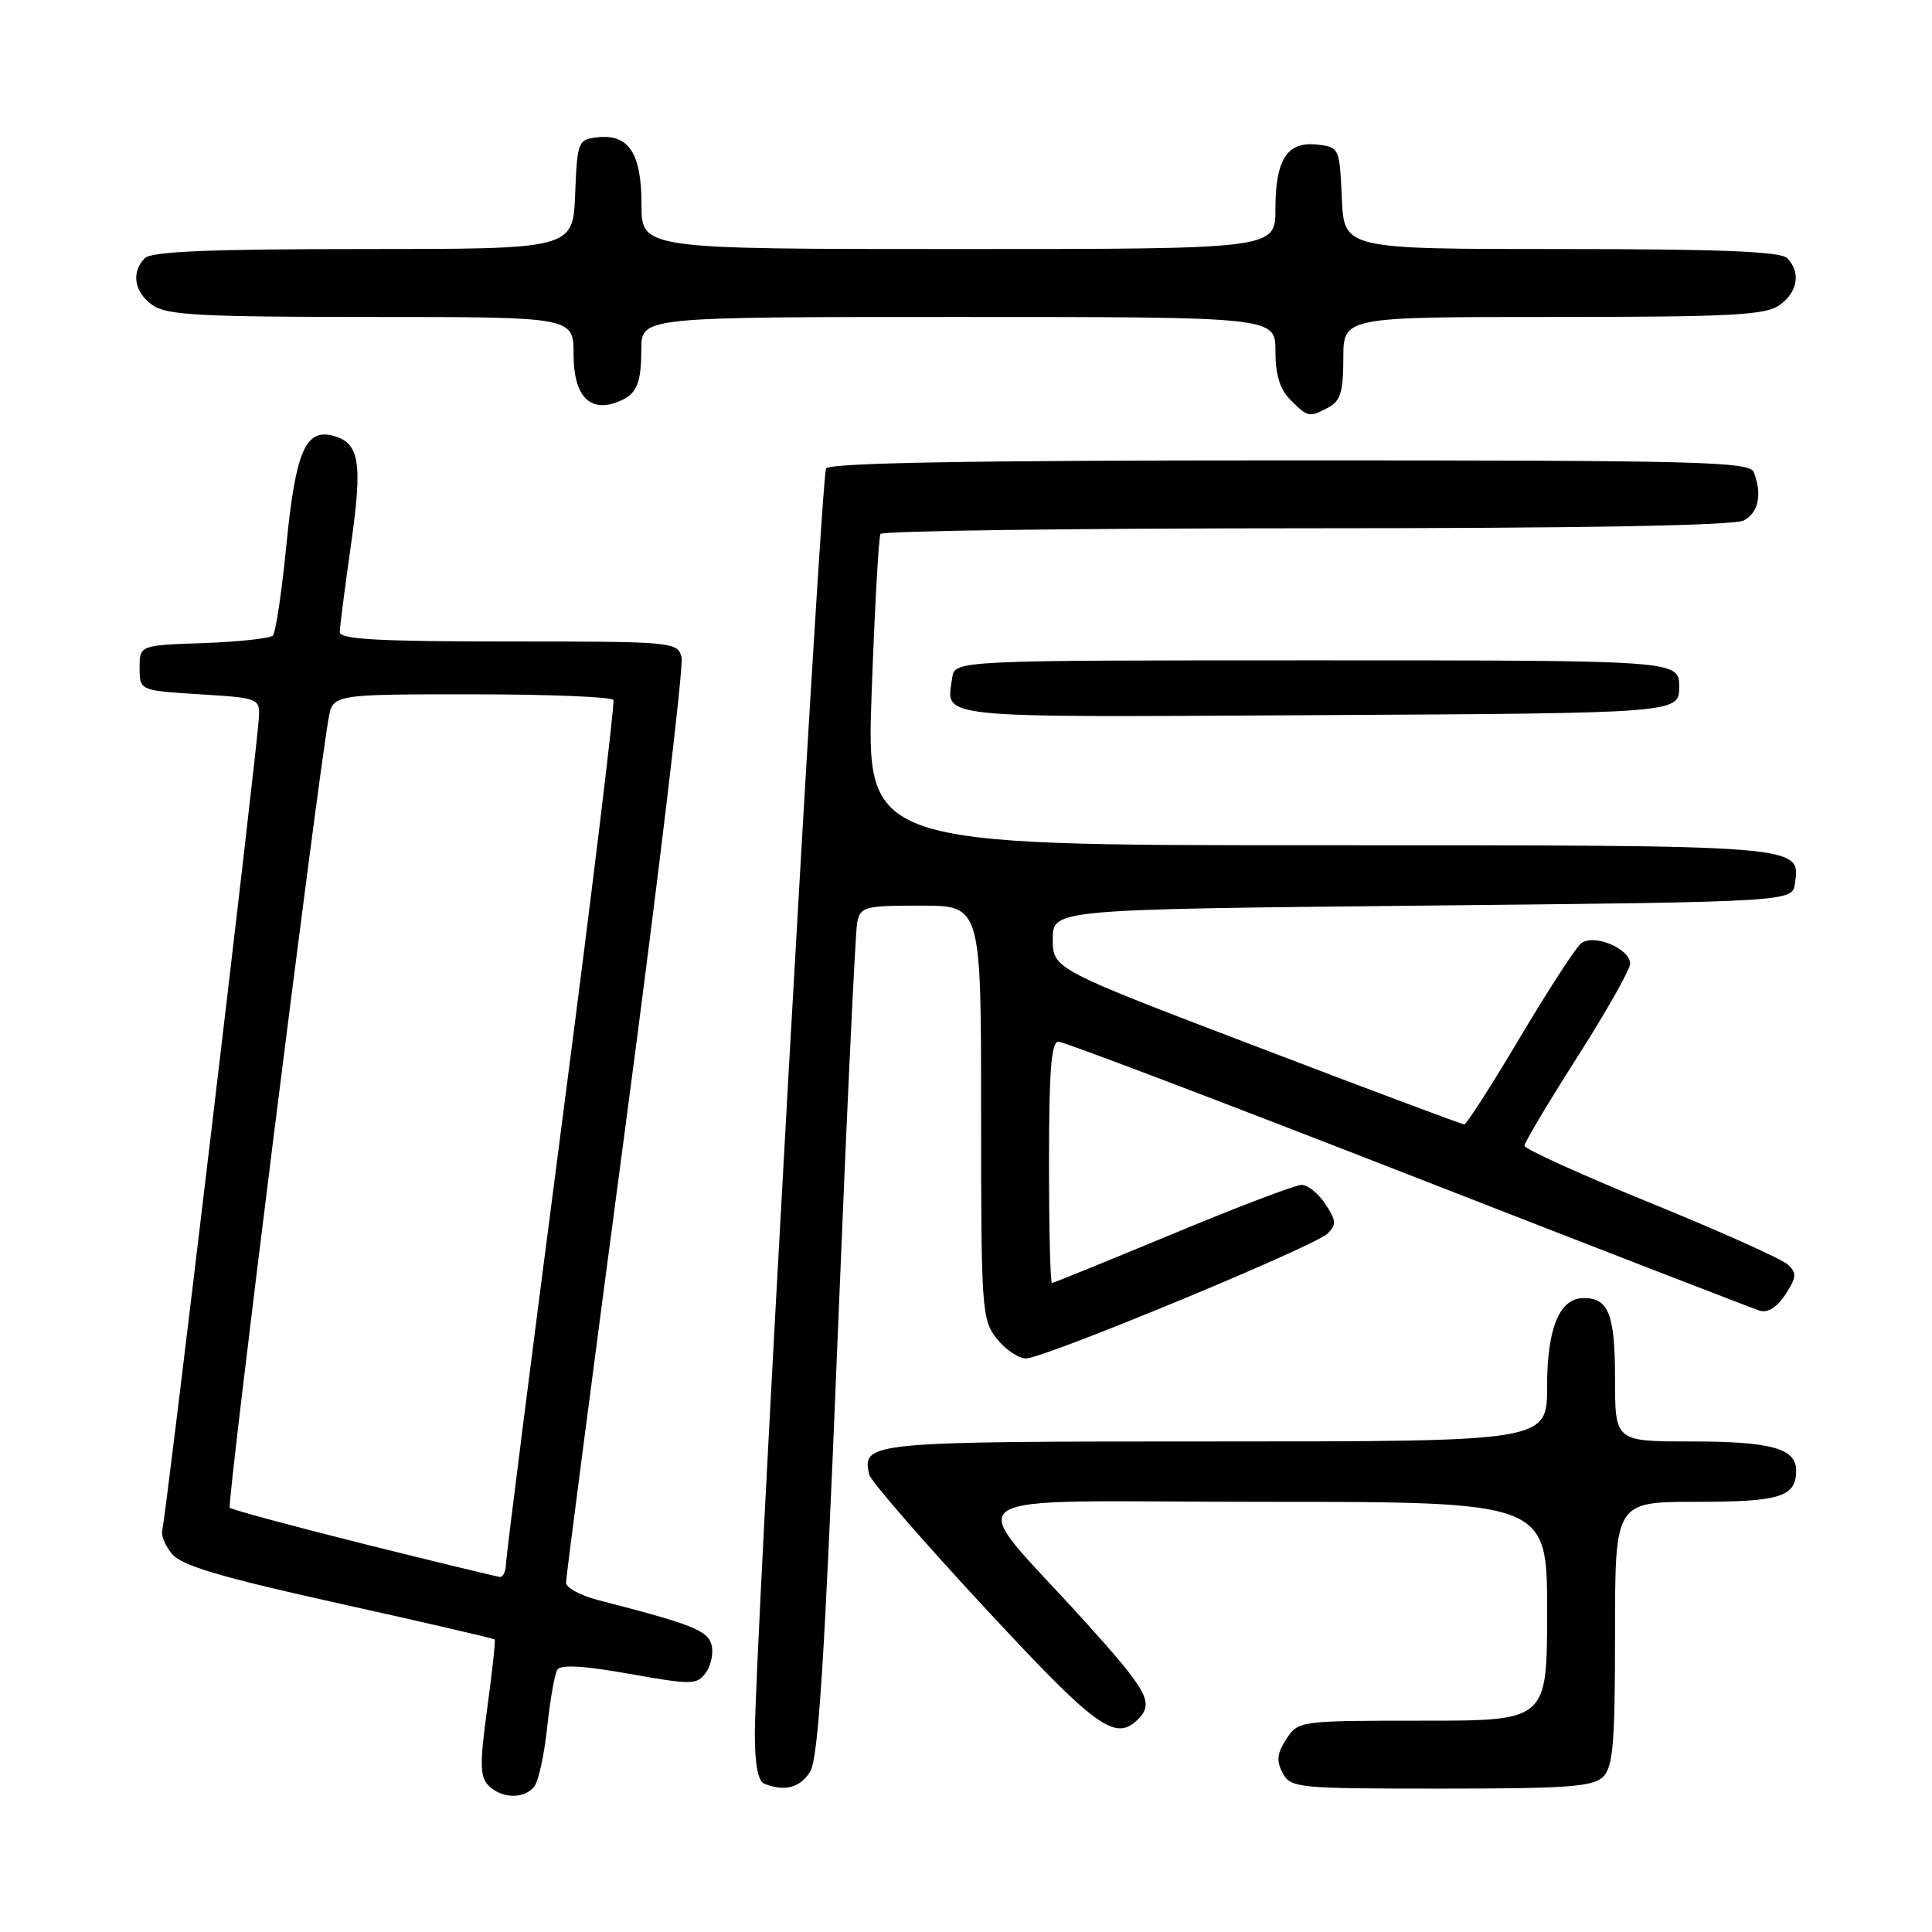 <?xml version="1.0" encoding="UTF-8" standalone="no"?>
<!DOCTYPE svg PUBLIC "-//W3C//DTD SVG 1.1//EN" "http://www.w3.org/Graphics/SVG/1.1/DTD/svg11.dtd" >
<svg xmlns="http://www.w3.org/2000/svg" xmlns:xlink="http://www.w3.org/1999/xlink" version="1.1" viewBox="0 0 256 256">
 <g >
 <path fill="currentColor"
d=" M 70.78 236.75 C 71.34 236.06 72.12 232.53 72.50 228.90 C 72.89 225.26 73.49 221.82 73.85 221.25 C 74.29 220.54 77.33 220.71 83.38 221.79 C 91.71 223.27 92.34 223.26 93.52 221.64 C 94.22 220.69 94.56 219.03 94.28 217.95 C 93.78 216.04 91.70 215.22 79.25 212.02 C 76.91 211.41 75.00 210.38 75.00 209.71 C 75.00 209.05 78.57 181.65 82.93 148.83 C 87.29 116.01 90.61 88.22 90.31 87.08 C 89.78 85.05 89.20 85.00 67.38 85.00 C 50.13 85.00 45.00 84.71 45.02 83.75 C 45.03 83.06 45.70 77.85 46.51 72.16 C 48.07 61.18 47.64 58.66 44.09 57.73 C 40.49 56.79 39.17 59.88 37.97 72.02 C 37.35 78.34 36.53 83.82 36.16 84.21 C 35.79 84.59 31.67 85.04 26.99 85.21 C 18.50 85.50 18.50 85.50 18.50 88.50 C 18.50 91.50 18.50 91.50 26.50 92.00 C 34.50 92.50 34.50 92.50 34.27 95.50 C 33.82 101.52 21.92 201.54 21.51 202.70 C 21.29 203.36 21.87 204.81 22.80 205.92 C 24.10 207.46 29.33 209.01 44.91 212.46 C 56.14 214.95 65.42 217.10 65.55 217.24 C 65.67 217.39 65.23 221.49 64.56 226.36 C 63.55 233.77 63.59 235.44 64.75 236.61 C 66.48 238.34 69.42 238.41 70.78 236.75 Z  M 107.35 234.75 C 108.43 233.02 109.26 220.04 110.94 178.50 C 112.14 148.80 113.33 123.49 113.58 122.25 C 114.01 120.14 114.54 120.00 122.02 120.00 C 130.00 120.00 130.00 120.00 130.00 147.37 C 130.00 173.54 130.09 174.85 132.07 177.37 C 133.21 178.81 134.96 180.00 135.95 180.00 C 138.32 180.00 174.09 165.20 175.90 163.46 C 177.11 162.31 177.07 161.75 175.63 159.56 C 174.71 158.15 173.29 157.00 172.47 157.00 C 171.66 157.00 163.97 159.93 155.39 163.50 C 146.80 167.07 139.60 170.00 139.39 170.00 C 139.17 170.00 139.00 162.80 139.00 154.00 C 139.00 141.86 139.30 138.00 140.25 138.02 C 140.94 138.03 161.75 145.93 186.50 155.59 C 211.25 165.25 232.25 173.38 233.17 173.67 C 234.23 174.00 235.46 173.23 236.57 171.53 C 238.06 169.26 238.11 168.69 236.90 167.56 C 236.13 166.84 227.96 163.17 218.75 159.42 C 209.54 155.66 202.00 152.24 202.00 151.82 C 202.00 151.40 205.15 146.11 209.00 140.07 C 212.85 134.03 216.00 128.46 216.00 127.70 C 216.00 125.67 211.11 123.66 209.48 125.02 C 208.76 125.61 205.11 131.25 201.36 137.55 C 197.62 143.85 194.31 149.00 194.02 148.99 C 193.74 148.99 181.35 144.35 166.50 138.68 C 139.50 128.38 139.50 128.38 139.50 124.44 C 139.50 120.50 139.50 120.50 188.50 120.00 C 237.50 119.50 237.50 119.50 237.84 117.06 C 238.57 111.95 239.17 112.00 174.69 112.00 C 114.77 112.00 114.77 112.00 115.50 91.75 C 115.90 80.61 116.43 71.16 116.67 70.75 C 116.92 70.34 142.32 70.00 173.12 70.00 C 209.82 70.00 229.80 69.64 231.07 68.96 C 233.01 67.92 233.52 65.51 232.39 62.58 C 231.85 61.16 225.50 61.00 170.95 61.00 C 128.76 61.00 109.92 61.33 109.46 62.07 C 108.79 63.15 100.06 218.19 100.02 229.67 C 100.01 233.68 100.44 236.01 101.25 236.34 C 103.96 237.43 106.02 236.90 107.35 234.75 Z  M 212.43 235.43 C 213.74 234.12 214.00 230.94 214.00 216.43 C 214.00 199.00 214.00 199.00 224.80 199.00 C 235.91 199.00 238.00 198.34 238.00 194.84 C 238.00 191.92 234.65 191.00 224.07 191.00 C 214.00 191.00 214.00 191.00 214.00 182.70 C 214.00 174.17 213.16 172.00 209.86 172.00 C 206.64 172.00 205.00 175.95 205.00 183.72 C 205.00 191.00 205.00 191.00 161.12 191.00 C 114.93 191.00 114.20 191.07 115.17 195.39 C 115.35 196.20 122.20 204.10 130.39 212.93 C 145.30 229.02 147.78 230.82 150.80 227.80 C 152.95 225.65 152.11 224.11 143.75 214.85 C 127.58 196.93 124.49 199.00 167.43 199.00 C 205.00 199.00 205.00 199.00 205.00 213.50 C 205.00 228.00 205.00 228.00 188.52 228.00 C 172.17 228.00 172.03 228.02 170.45 230.43 C 169.21 232.33 169.10 233.33 169.96 234.93 C 171.03 236.92 171.88 237.00 190.96 237.00 C 207.72 237.00 211.11 236.75 212.43 235.43 Z  M 222.50 91.00 C 222.50 87.50 222.50 87.50 174.50 87.50 C 126.50 87.50 126.50 87.50 126.17 89.82 C 125.40 95.28 123.08 95.04 174.72 94.76 C 222.50 94.50 222.50 94.50 222.50 91.00 Z  M 176.07 53.96 C 177.62 53.14 178.00 51.84 178.00 47.46 C 178.00 42.00 178.00 42.00 205.78 42.00 C 229.30 42.00 233.90 41.76 235.78 40.44 C 238.22 38.73 238.66 36.06 236.80 34.20 C 235.92 33.32 227.88 33.00 206.85 33.00 C 178.09 33.00 178.09 33.00 177.80 26.25 C 177.50 19.60 177.46 19.50 174.55 19.16 C 170.56 18.71 169.00 21.11 169.00 27.69 C 169.00 33.00 169.00 33.00 127.00 33.00 C 85.00 33.00 85.00 33.00 85.00 27.07 C 85.00 20.29 83.30 17.71 79.12 18.20 C 76.59 18.49 76.49 18.76 76.21 25.75 C 75.91 33.00 75.91 33.00 48.16 33.00 C 27.90 33.00 20.08 33.32 19.20 34.20 C 17.34 36.06 17.78 38.73 20.22 40.44 C 22.10 41.76 26.61 42.00 49.22 42.00 C 76.00 42.00 76.00 42.00 76.00 46.96 C 76.00 52.35 78.06 54.65 81.68 53.32 C 84.34 52.34 84.97 51.00 84.98 46.25 C 85.00 42.00 85.00 42.00 127.00 42.00 C 169.00 42.00 169.00 42.00 169.00 46.50 C 169.00 49.67 169.59 51.59 171.00 53.00 C 173.31 55.31 173.49 55.35 176.07 53.96 Z  M 48.21 204.58 C 38.70 202.20 30.71 200.04 30.44 199.78 C 30.04 199.37 41.87 104.87 43.53 95.25 C 44.09 92.00 44.09 92.00 62.49 92.00 C 72.60 92.00 81.06 92.34 81.28 92.75 C 81.49 93.16 78.39 118.70 74.37 149.50 C 70.36 180.30 67.06 206.29 67.04 207.25 C 67.02 208.21 66.66 208.98 66.25 208.95 C 65.84 208.92 57.72 206.95 48.21 204.58 Z "/>
</g>
</svg>